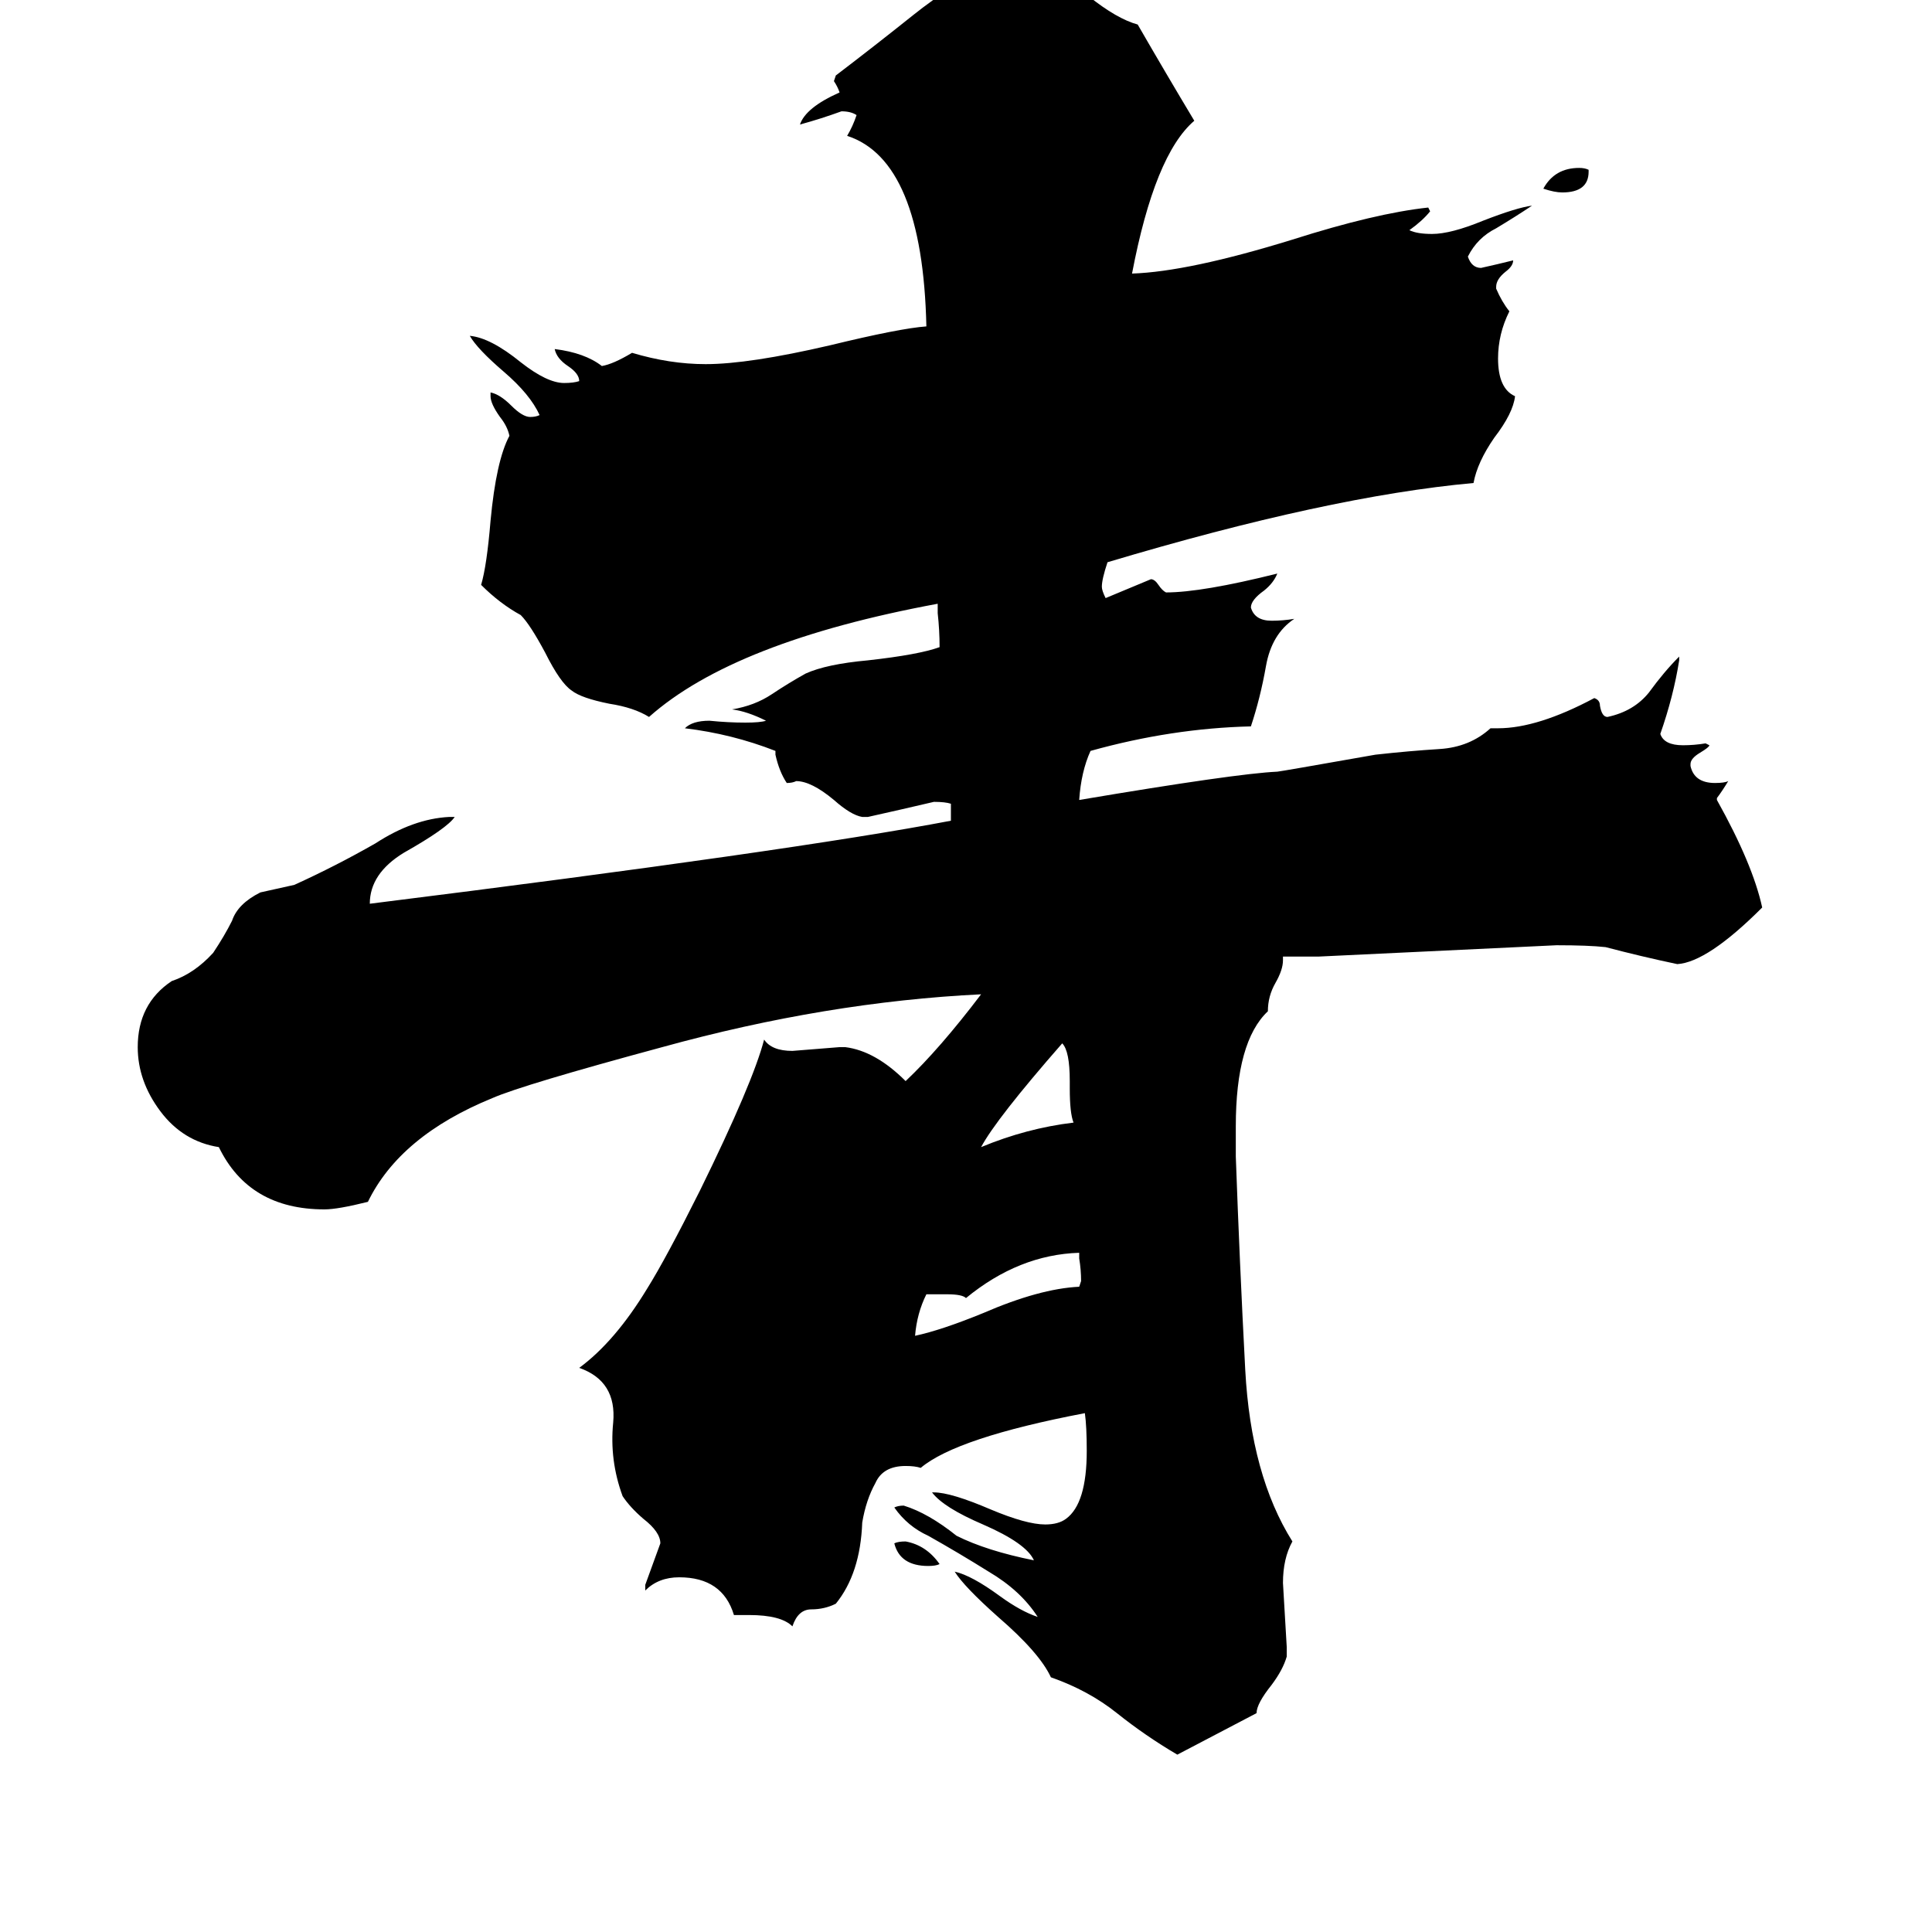 <svg xmlns="http://www.w3.org/2000/svg" viewBox="0 -800 1024 1024">
	<path fill="#000000" d="M498 29Q496 30 492 30Q477 30 474 18Q476 17 480 17Q491 19 498 29ZM842 -710V-709Q842 -698 828 -698Q824 -698 818 -700Q824 -711 837 -711Q840 -711 842 -710ZM567 -223V-227Q567 -243 563 -247Q528 -207 520 -192Q544 -202 569 -205Q567 -210 567 -223ZM572 -133V-136Q540 -135 512 -112Q510 -114 502 -114H491Q486 -104 485 -92Q499 -95 521 -104Q551 -117 572 -118L573 -121Q573 -127 572 -133ZM682 73V78Q680 85 674 93Q666 103 666 108Q645 119 624 130Q607 120 592 108Q577 96 557 89Q551 76 529 57Q511 41 506 33Q515 35 530 46Q541 54 550 57Q541 43 524 33Q508 23 492 14Q481 9 474 -1Q476 -2 479 -2Q492 2 507 14Q523 22 548 27Q544 18 521 8Q500 -1 494 -9H495Q504 -9 525 0Q544 8 554 8Q561 8 565 5Q576 -3 576 -31Q576 -44 575 -51Q507 -38 488 -22Q485 -23 480 -23Q468 -23 464 -14Q459 -5 457 7Q456 34 443 50Q437 53 430 53Q423 53 420 62Q414 56 397 56H389Q383 36 360 36Q349 36 342 43V40Q346 29 350 18Q350 12 341 5Q334 -1 330 -7Q323 -26 325 -46Q327 -68 307 -75Q326 -89 343 -117Q353 -133 371 -169Q399 -226 405 -249Q409 -243 420 -243Q433 -244 445 -245H448Q464 -243 480 -227Q498 -244 520 -273Q438 -269 351 -245Q277 -225 261 -218Q212 -198 195 -163Q179 -159 172 -159Q132 -159 116 -192Q97 -195 85 -211Q73 -227 73 -245Q73 -268 91 -280Q103 -284 113 -295Q119 -304 123 -312Q126 -321 138 -327Q147 -329 156 -331Q178 -341 199 -353Q219 -366 238 -367H241Q237 -361 214 -348Q196 -337 196 -321Q420 -349 504 -365V-374Q501 -375 495 -375Q478 -371 460 -367H457Q451 -368 442 -376Q430 -386 422 -386Q420 -385 417 -385Q413 -391 411 -400V-402Q388 -411 363 -414Q367 -418 376 -418Q386 -417 395 -417Q403 -417 406 -418Q396 -423 388 -424Q400 -426 409 -432Q418 -438 427 -443Q438 -448 460 -450Q487 -453 498 -457Q498 -466 497 -475V-480Q389 -460 344 -420Q336 -425 323 -427Q308 -430 303 -434Q297 -438 289 -454Q281 -469 276 -474Q265 -480 255 -490Q258 -500 260 -524Q263 -556 270 -569Q269 -574 265 -579Q260 -586 260 -590V-592Q265 -591 271 -585Q277 -579 281 -579Q284 -579 286 -580Q281 -591 267 -603Q253 -615 249 -622Q260 -621 276 -608Q290 -597 299 -597Q304 -597 307 -598Q307 -602 301 -606Q295 -610 294 -615Q310 -613 319 -606Q325 -607 335 -613Q355 -607 374 -607Q397 -607 440 -617Q477 -626 491 -627Q489 -715 449 -728Q452 -733 454 -739Q451 -741 446 -741Q435 -737 424 -734Q427 -743 445 -751Q444 -754 442 -757L443 -760Q464 -776 484 -792Q504 -808 528 -820H534Q554 -820 577 -802Q592 -790 603 -787Q618 -761 633 -736Q612 -718 600 -655Q630 -656 685 -673Q729 -687 757 -690L758 -688Q754 -683 747 -678Q751 -676 759 -676Q769 -676 786 -683Q804 -690 812 -691Q803 -685 793 -679Q783 -674 778 -664Q780 -658 785 -658Q794 -660 802 -662Q802 -659 798 -656Q793 -652 793 -648V-647Q796 -640 800 -635Q794 -623 794 -610Q794 -594 803 -590Q802 -581 792 -568Q783 -555 781 -544Q704 -537 587 -502Q584 -493 584 -489Q584 -487 586 -483Q598 -488 610 -493Q612 -493 614 -490Q616 -487 618 -486Q637 -486 677 -496Q675 -491 670 -487Q663 -482 663 -478Q665 -471 674 -471Q680 -471 686 -472Q674 -464 671 -447Q668 -430 663 -415Q621 -414 578 -402Q573 -391 572 -376Q655 -390 677 -391Q678 -391 729 -400Q747 -402 763 -403Q779 -404 790 -414H794Q815 -414 845 -430Q848 -429 848 -426Q849 -420 852 -420Q866 -423 874 -433Q882 -444 890 -452V-450Q887 -431 880 -411Q882 -405 892 -405Q898 -405 904 -406L906 -405Q906 -404 901 -401Q896 -398 896 -395V-394Q898 -385 909 -385Q914 -385 916 -386Q913 -381 910 -377V-376Q929 -342 934 -319Q905 -290 889 -289Q870 -293 851 -298Q842 -299 825 -299Q762 -296 699 -293H680V-291Q680 -286 676 -279Q672 -272 672 -264Q655 -248 655 -203V-187Q657 -131 660 -74Q663 -18 685 17Q680 26 680 39Q681 56 682 73Z"/>
</svg>